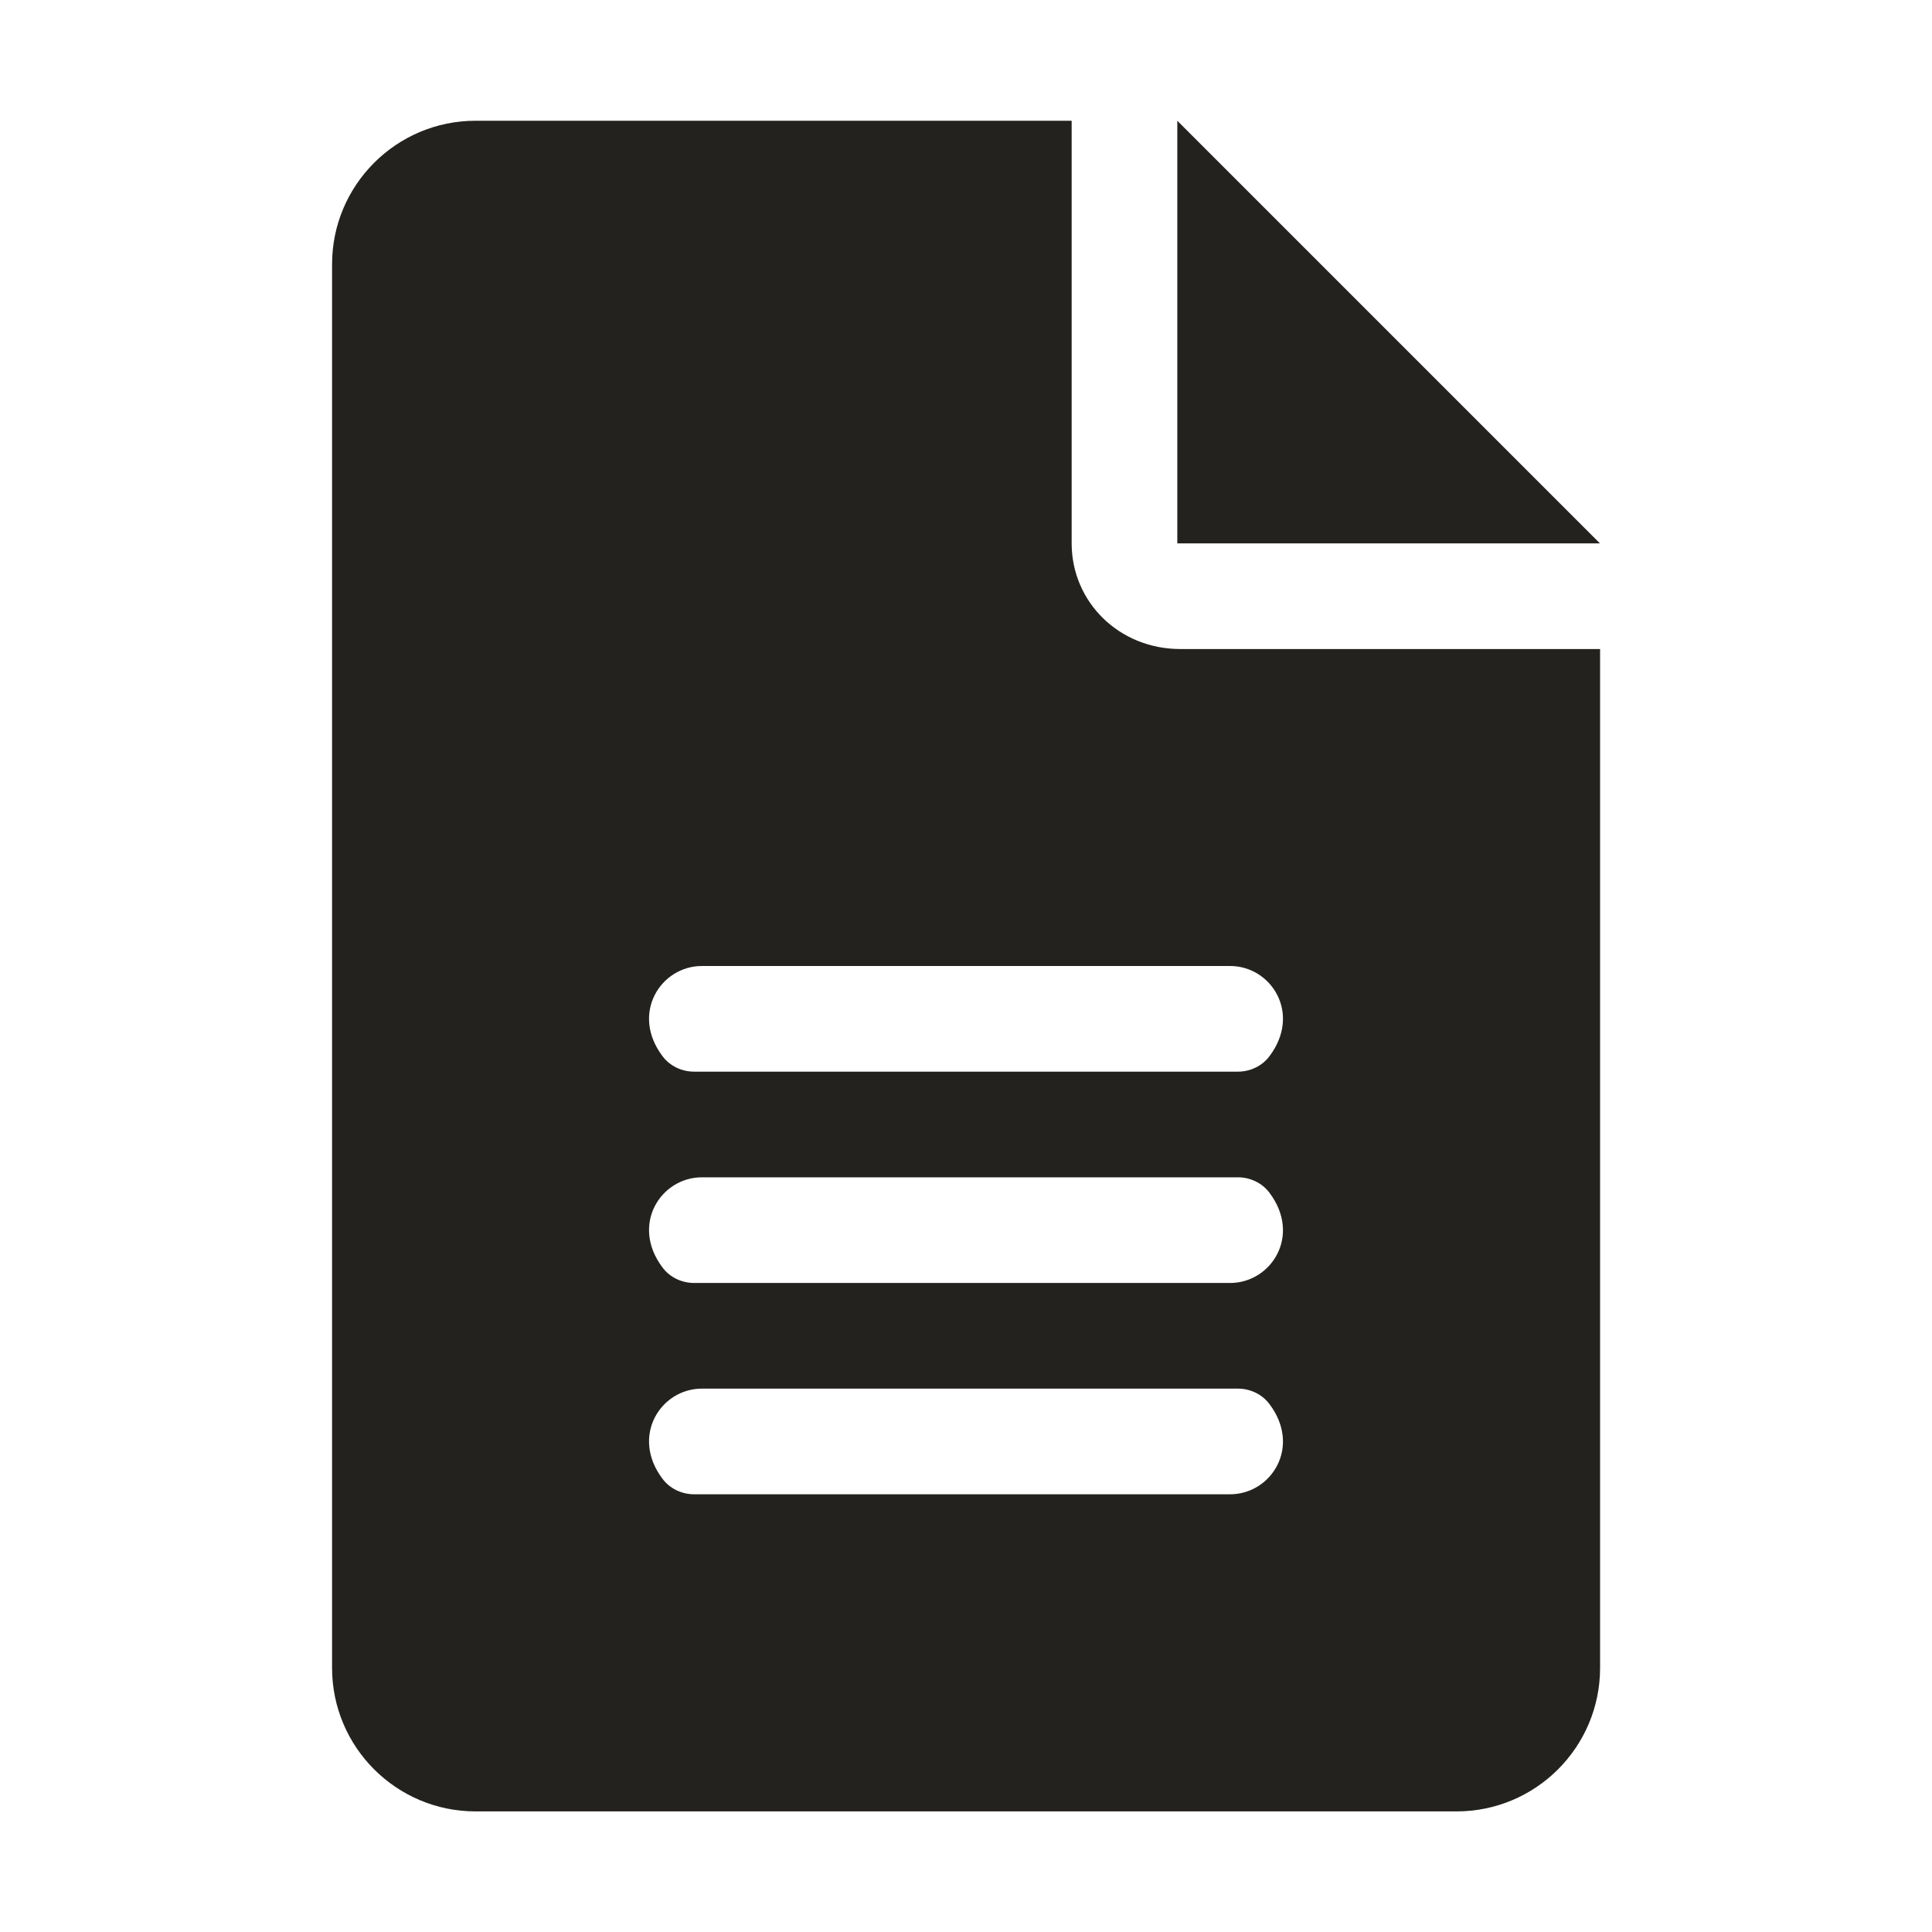 <svg width="128" height="128" fill="none" xmlns="http://www.w3.org/2000/svg"><title>SmartHR手続き</title><path d="M78 8v28h28L78 8Zm-7 28V8H31.51C26.26 8 22 12.26 22 17.51v92.99c0 5.25 4.26 9.51 9.51 9.51H96.5c5.25 0 9.51-4.26 9.51-9.51V43H78.2c-4.07 0-7.2-3.13-7.2-7Zm10.5 63H45.99c-.82 0-1.61-.37-2.1-1.03-2.13-2.83-.11-5.97 2.61-5.97h35.51c.82 0 1.61.37 2.1 1.03 2.13 2.83.11 5.97-2.61 5.97Zm0-14H45.99c-.82 0-1.61-.37-2.1-1.03-2.13-2.83-.11-5.97 2.61-5.97h35.51c.82 0 1.61.37 2.1 1.03 2.13 2.83.11 5.97-2.61 5.97Zm2.61-15.03c-.49.66-1.28 1.03-2.1 1.03H45.99c-.82 0-1.61-.37-2.1-1.03-2.13-2.83-.11-5.97 2.61-5.97h35c2.72 0 4.74 3.14 2.61 5.97Z" fill="#23221F"/></svg>